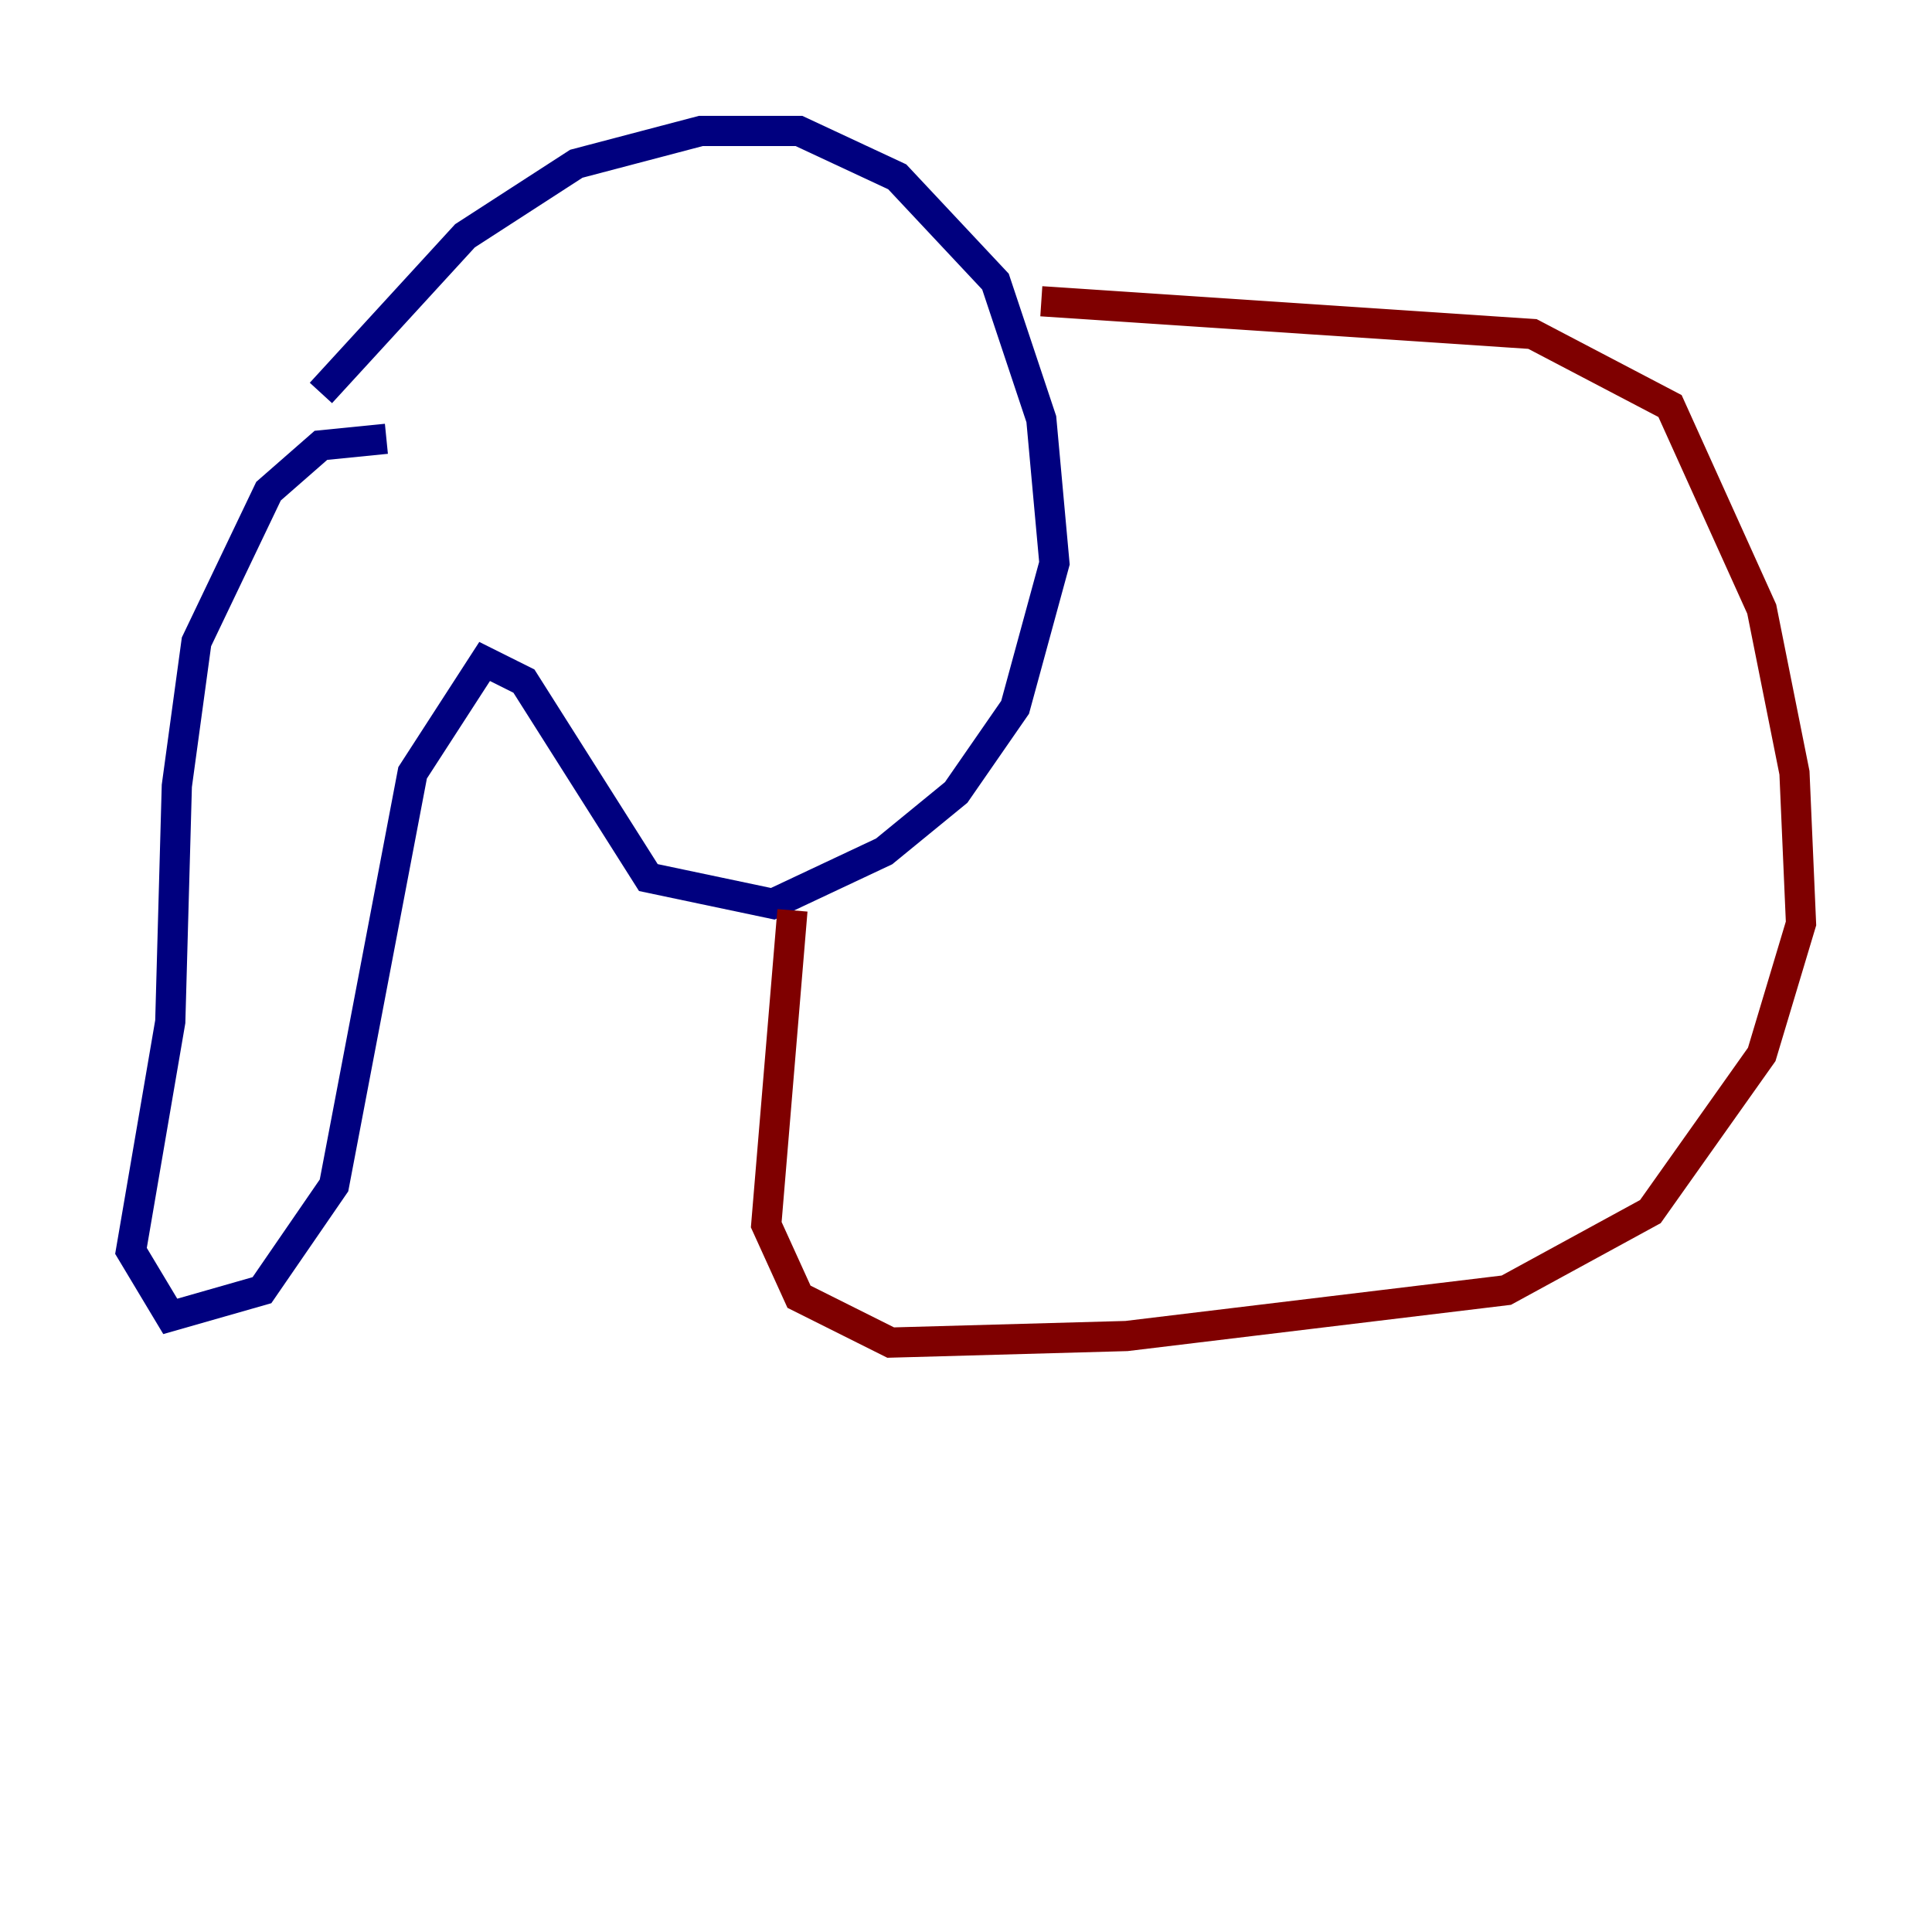 <?xml version="1.0" encoding="utf-8" ?>
<svg baseProfile="tiny" height="128" version="1.2" viewBox="0,0,128,128" width="128" xmlns="http://www.w3.org/2000/svg" xmlns:ev="http://www.w3.org/2001/xml-events" xmlns:xlink="http://www.w3.org/1999/xlink"><defs /><polyline fill="none" points="25.6,29.071 21.261,29.505 17.79,32.542 13.017,42.522 11.715,52.068 11.281,67.688 8.678,82.875 11.281,87.214 17.356,85.478 22.129,78.536 27.336,51.2 32.108,43.824 34.712,45.125 42.956,58.142 51.2,59.878 58.576,56.407 63.349,52.502 67.254,46.861 69.858,37.315 68.99,27.77 65.953,18.658 59.444,11.715 52.936,8.678 46.427,8.678 38.183,10.848 30.807,15.62 21.261,26.034" stroke="#00007f" stroke-width="2" /><polyline fill="none" points="52.502,60.312 50.766,81.139 52.936,85.912 59.01,88.949 74.63,88.515 99.797,85.478 109.342,80.271 116.719,69.858 119.322,61.18 118.888,51.2 116.719,40.352 110.644,26.902 101.532,22.129 68.99,19.959" stroke="#7f0000" stroke-width="2" /></svg>